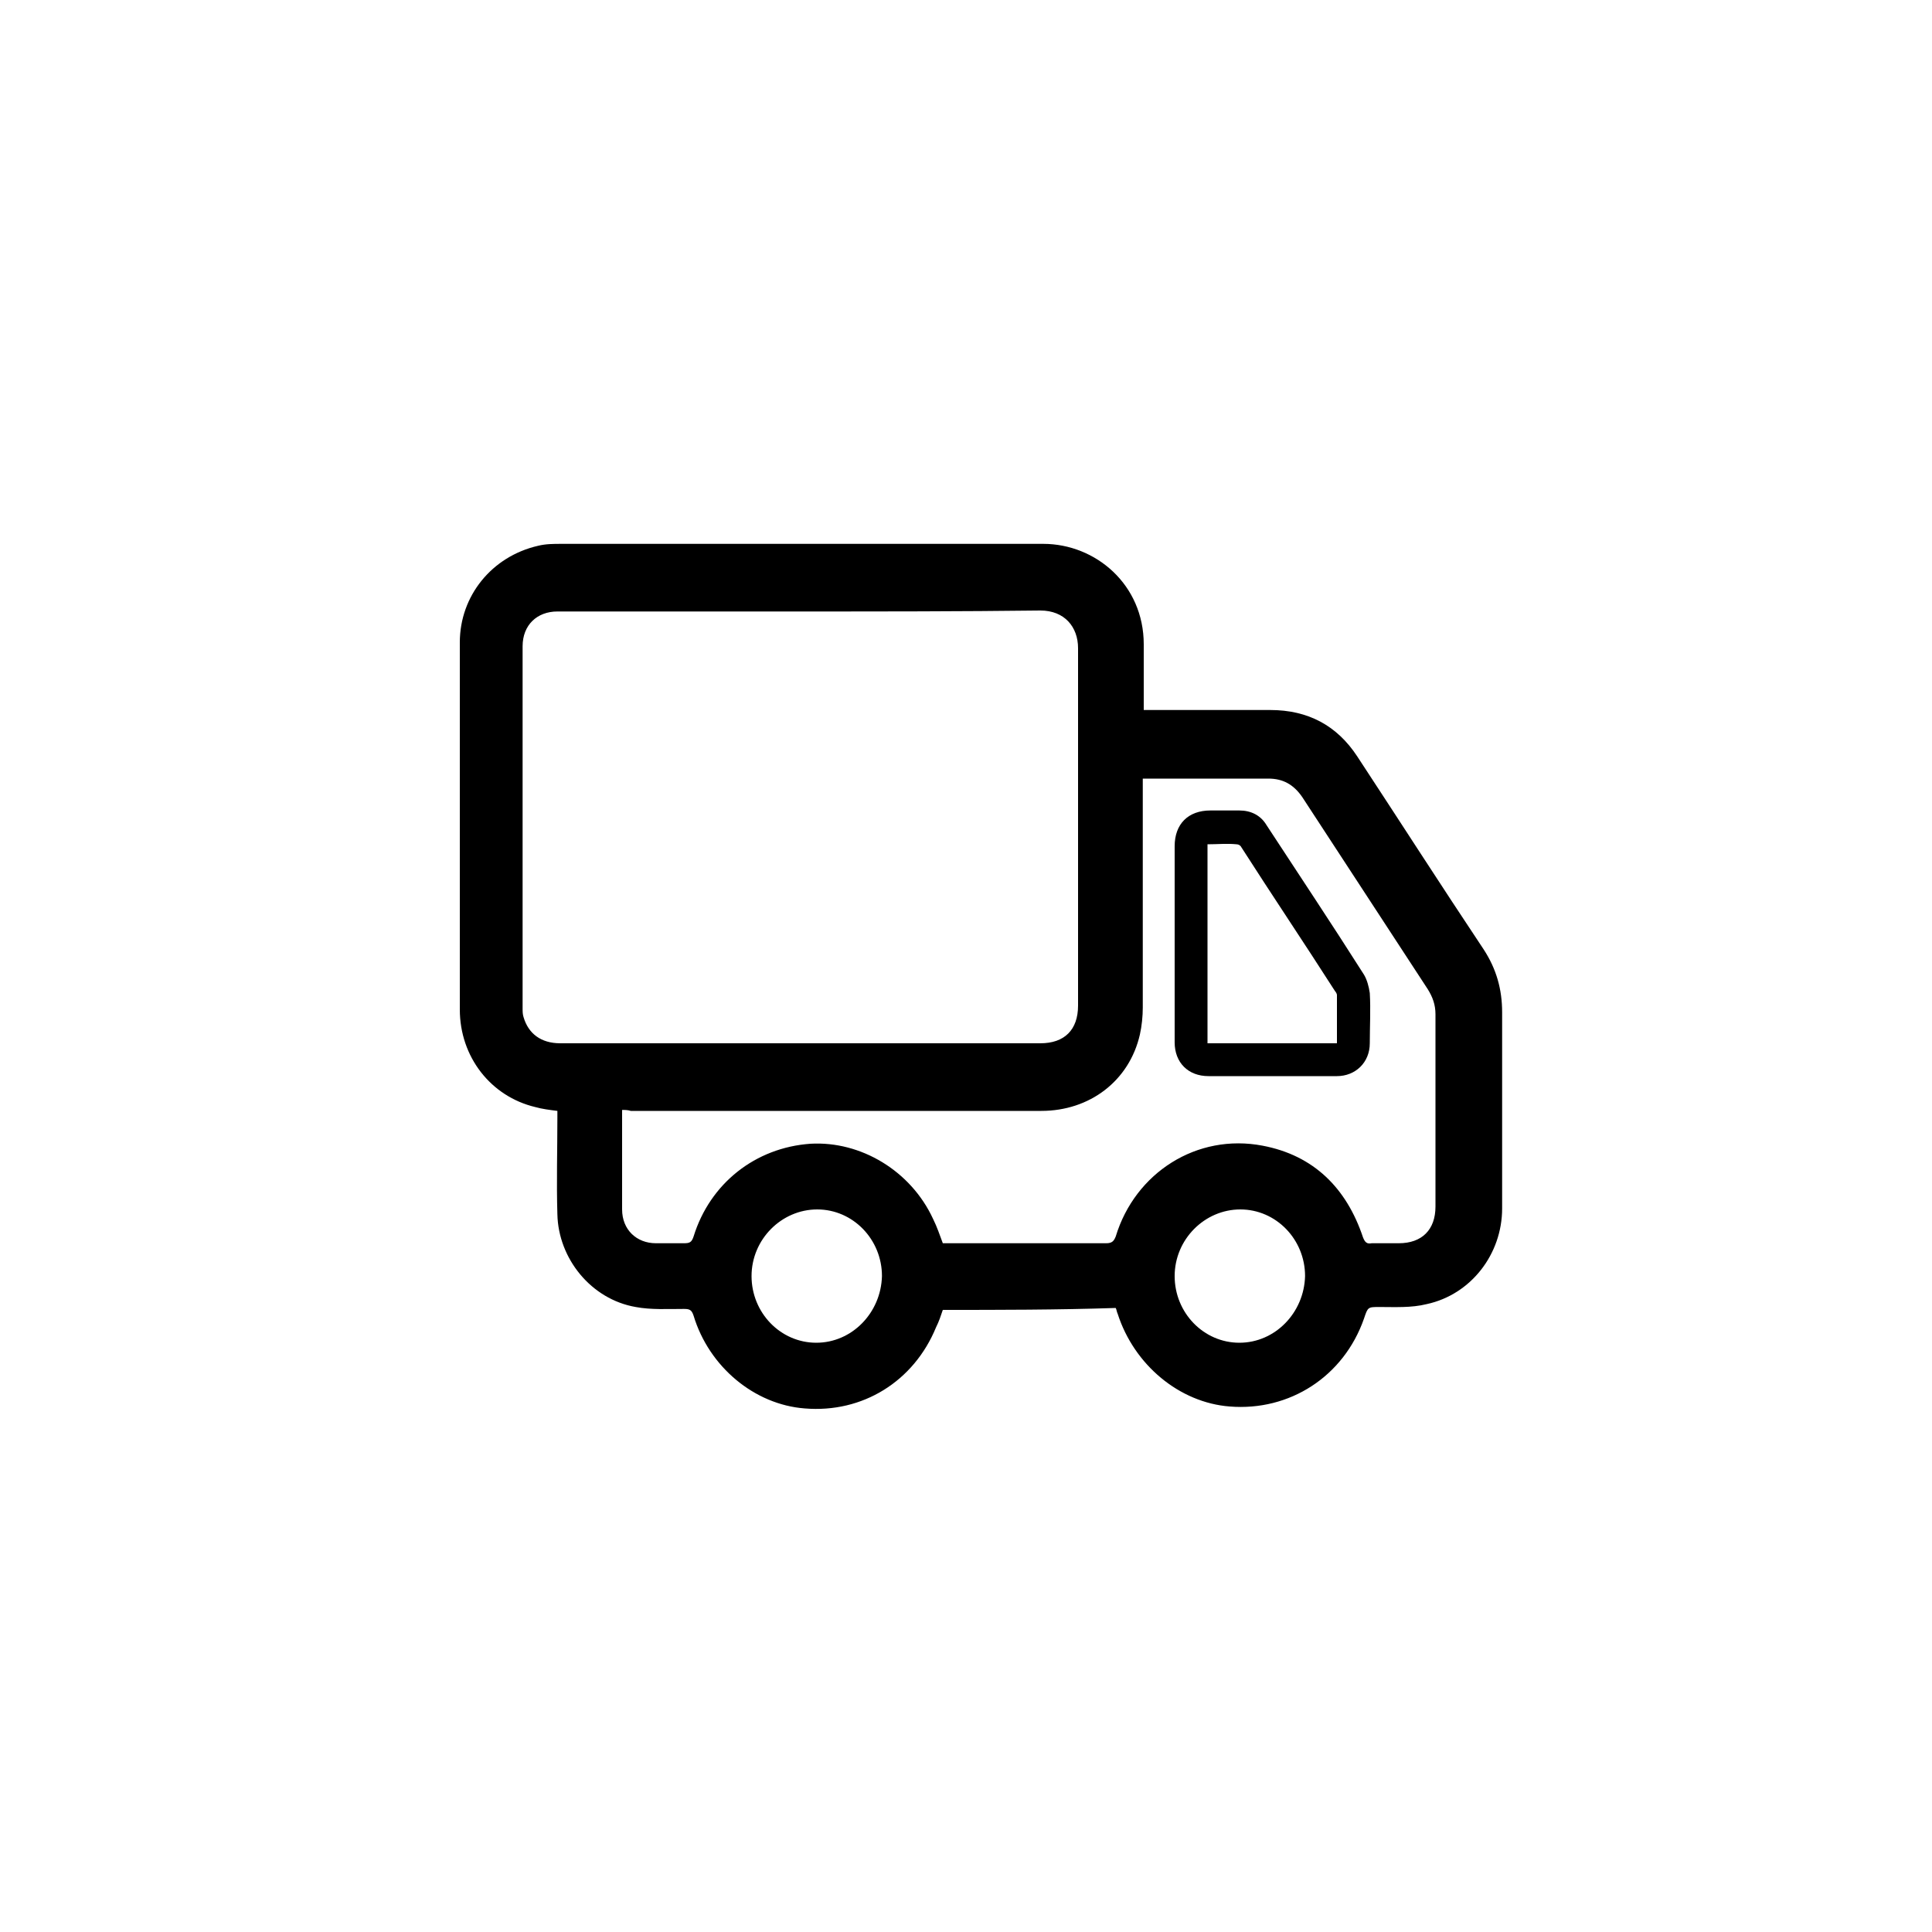 <?xml version="1.0" encoding="utf-8"?>
<!-- Generator: Adobe Illustrator 19.0.0, SVG Export Plug-In . SVG Version: 6.00 Build 0)  -->
<svg version="1.1" id="Layer_1" xmlns="http://www.w3.org/2000/svg" xmlns:xlink="http://www.w3.org/1999/xlink" x="0px" y="0px"
	 viewBox="0 0 200 200" style="enable-background:new 0 0 200 200;" xml:space="preserve">
<g id="XMLID_3_">
</g>
<g id="XMLID_30_">
</g>
<g id="XMLID_1_">
</g>
<g id="XMLID_38_">
</g>
<g>
	<path d="M97.6,135.6c-0.2,0.6-0.4,1.2-0.7,1.8c-2.3,5.6-7.6,8.9-13.6,8.4c-5.2-0.4-9.9-4.3-11.5-9.6c-0.2-0.6-0.4-0.7-1-0.7
		c-1.7,0-3.4,0.1-5-0.2c-4.6-0.8-8-5-8.1-9.6c-0.1-3.3,0-6.7,0-10c0-0.2,0-0.5,0-0.7c-0.8-0.1-1.6-0.2-2.3-0.4
		c-4.6-1.1-7.8-5.2-7.8-10.1c0-10.8,0-21.5,0-32.3c0-1.9,0-3.8,0-5.7c0-4.8,3.3-8.9,8.1-10c0.8-0.2,1.6-0.2,2.4-0.2
		c16.6,0,33.3,0,49.9,0c5.4,0,10.4,4.2,10.4,10.4c0,2,0,4.1,0,6.1c0,0.2,0,0.4,0,0.7c0.3,0,0.6,0,0.8,0c4.1,0,8.2,0,12.3,0
		c3.9,0,6.9,1.6,9,4.8c4.4,6.7,8.7,13.4,13.1,20c1.3,2,1.9,4.1,1.9,6.5c0,6.8,0,13.6,0,20.3c0,4.7-3.2,8.9-7.8,9.9
		c-1.6,0.4-3.3,0.3-4.9,0.3c-1.2,0-1.2,0-1.6,1.2c-2.1,6-7.7,9.6-13.9,9.1c-5.2-0.4-9.9-4.3-11.6-9.6c-0.1-0.2-0.1-0.4-0.2-0.6
		C109.4,135.6,103.5,135.6,97.6,135.6z M82.8,63.3c-8.4,0-16.7,0-25.1,0c-2.1,0-3.6,1.4-3.6,3.6c0,12.5,0,25,0,37.5
		c0,0.3,0,0.6,0.1,0.9C54.7,107,56,108,58,108c16.6,0,33.1,0,49.7,0c2.5,0,3.9-1.4,3.9-3.9c0-12.3,0-24.6,0-37
		c0-2.2-1.4-3.9-3.9-3.9C99.4,63.3,91.1,63.3,82.8,63.3z M64.4,114.9c0,0.2,0,0.4,0,0.5c0,3.3,0,6.5,0,9.8c0,2.1,1.5,3.5,3.5,3.5
		c1,0,1.9,0,2.9,0c0.6,0,0.8-0.1,1-0.7c1.7-5.5,6.4-9.2,12.1-9.6c5.2-0.3,10.4,2.8,12.7,7.8c0.4,0.8,0.7,1.7,1,2.5
		c0.2,0,0.4,0,0.6,0c5.4,0,10.9,0,16.3,0c0.6,0,0.8-0.2,1-0.7c2-6.6,8.4-10.7,15.2-9.4c5.3,1,8.7,4.4,10.4,9.5
		c0.2,0.5,0.4,0.7,0.9,0.6c0.9,0,1.8,0,2.8,0c2.4,0,3.8-1.4,3.8-3.8c0-6.6,0-13.3,0-19.9c0-1-0.3-1.8-0.8-2.6
		c-4.3-6.6-8.7-13.3-13-19.9c-0.9-1.3-2-1.9-3.5-1.9c-4.1,0-8.2,0-12.3,0c-0.2,0-0.4,0-0.7,0c0,0.3,0,0.6,0,0.8c0,7.6,0,15.3,0,22.9
		c0,0.9-0.1,1.9-0.3,2.8c-1.1,4.8-5.2,7.9-10.2,7.9c-14.2,0-28.3,0-42.5,0C65,114.9,64.7,114.9,64.4,114.9z M91.3,132.1
		c0-3.8-3-6.9-6.7-6.9c-3.7,0-6.8,3.1-6.8,6.9c0,3.8,3,6.9,6.7,6.9C88.2,139,91.2,135.9,91.3,132.1z M135.1,132.1
		c0-3.8-3-6.9-6.7-6.9c-3.7,0-6.8,3.1-6.8,6.9c0,3.8,3,6.9,6.7,6.9C132,139,135,135.9,135.1,132.1z"/>
	<path d="M121.6,97.7c0-3.4,0-6.7,0-10.1c0-2.3,1.4-3.7,3.7-3.7c1,0,2,0,3,0c1.2,0,2.2,0.5,2.8,1.5c3.4,5.2,6.8,10.3,10.1,15.5
		c0.3,0.5,0.5,1.2,0.6,1.9c0.1,1.7,0,3.5,0,5.2c0,2-1.5,3.4-3.4,3.4c-4.4,0-8.8,0-13.3,0c-2.1,0-3.5-1.4-3.5-3.5
		C121.6,104.5,121.6,101.1,121.6,97.7z M125,87.4c0,6.9,0,13.7,0,20.6c4.5,0,8.9,0,13.4,0c0-1.7,0-3.4,0-5c0-0.1-0.1-0.3-0.2-0.4
		c-3.2-5-6.5-9.9-9.7-14.9c-0.1-0.2-0.3-0.3-0.5-0.3C127,87.3,126.1,87.4,125,87.4z"/>
</g>
</svg>
